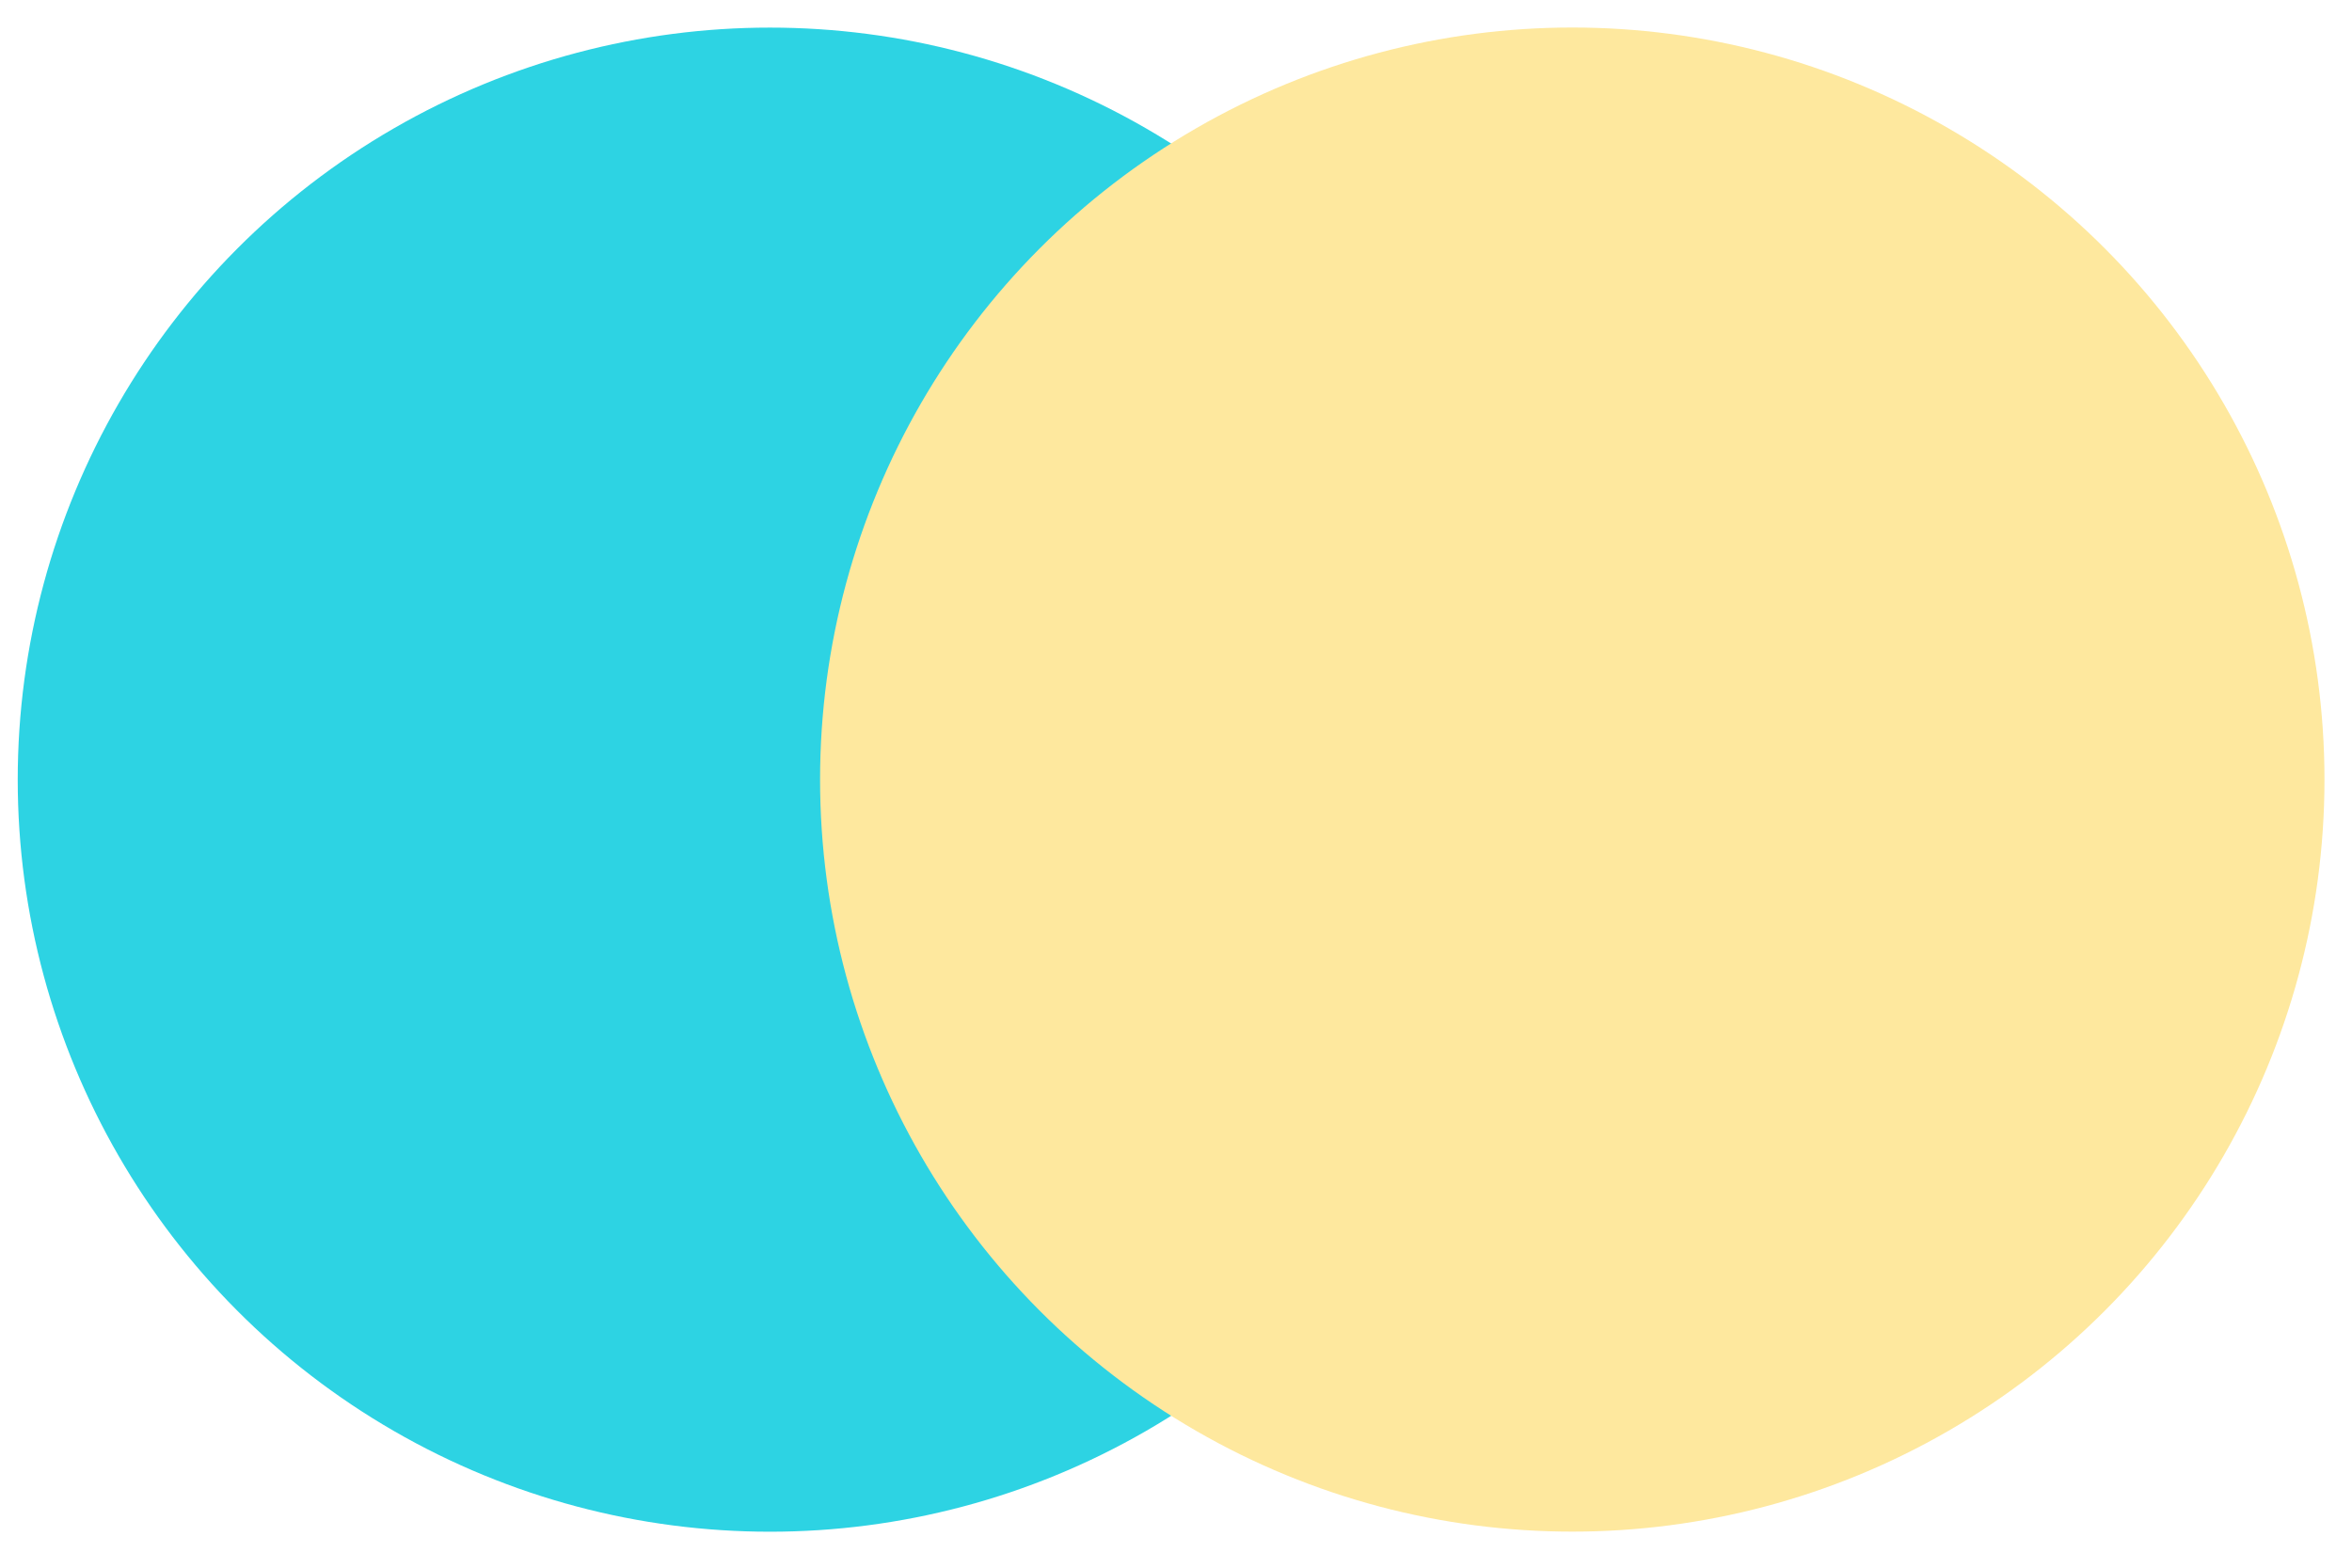 <svg width="54" height="36" viewBox="0 0 54 36" fill="none" xmlns="http://www.w3.org/2000/svg">
<circle cx="17.677" cy="17.904" r="17.27" fill="#2DD3E3"/>
<circle cx="36.098" cy="17.902" r="17.27" fill="#FEE89E"/>
</svg>
